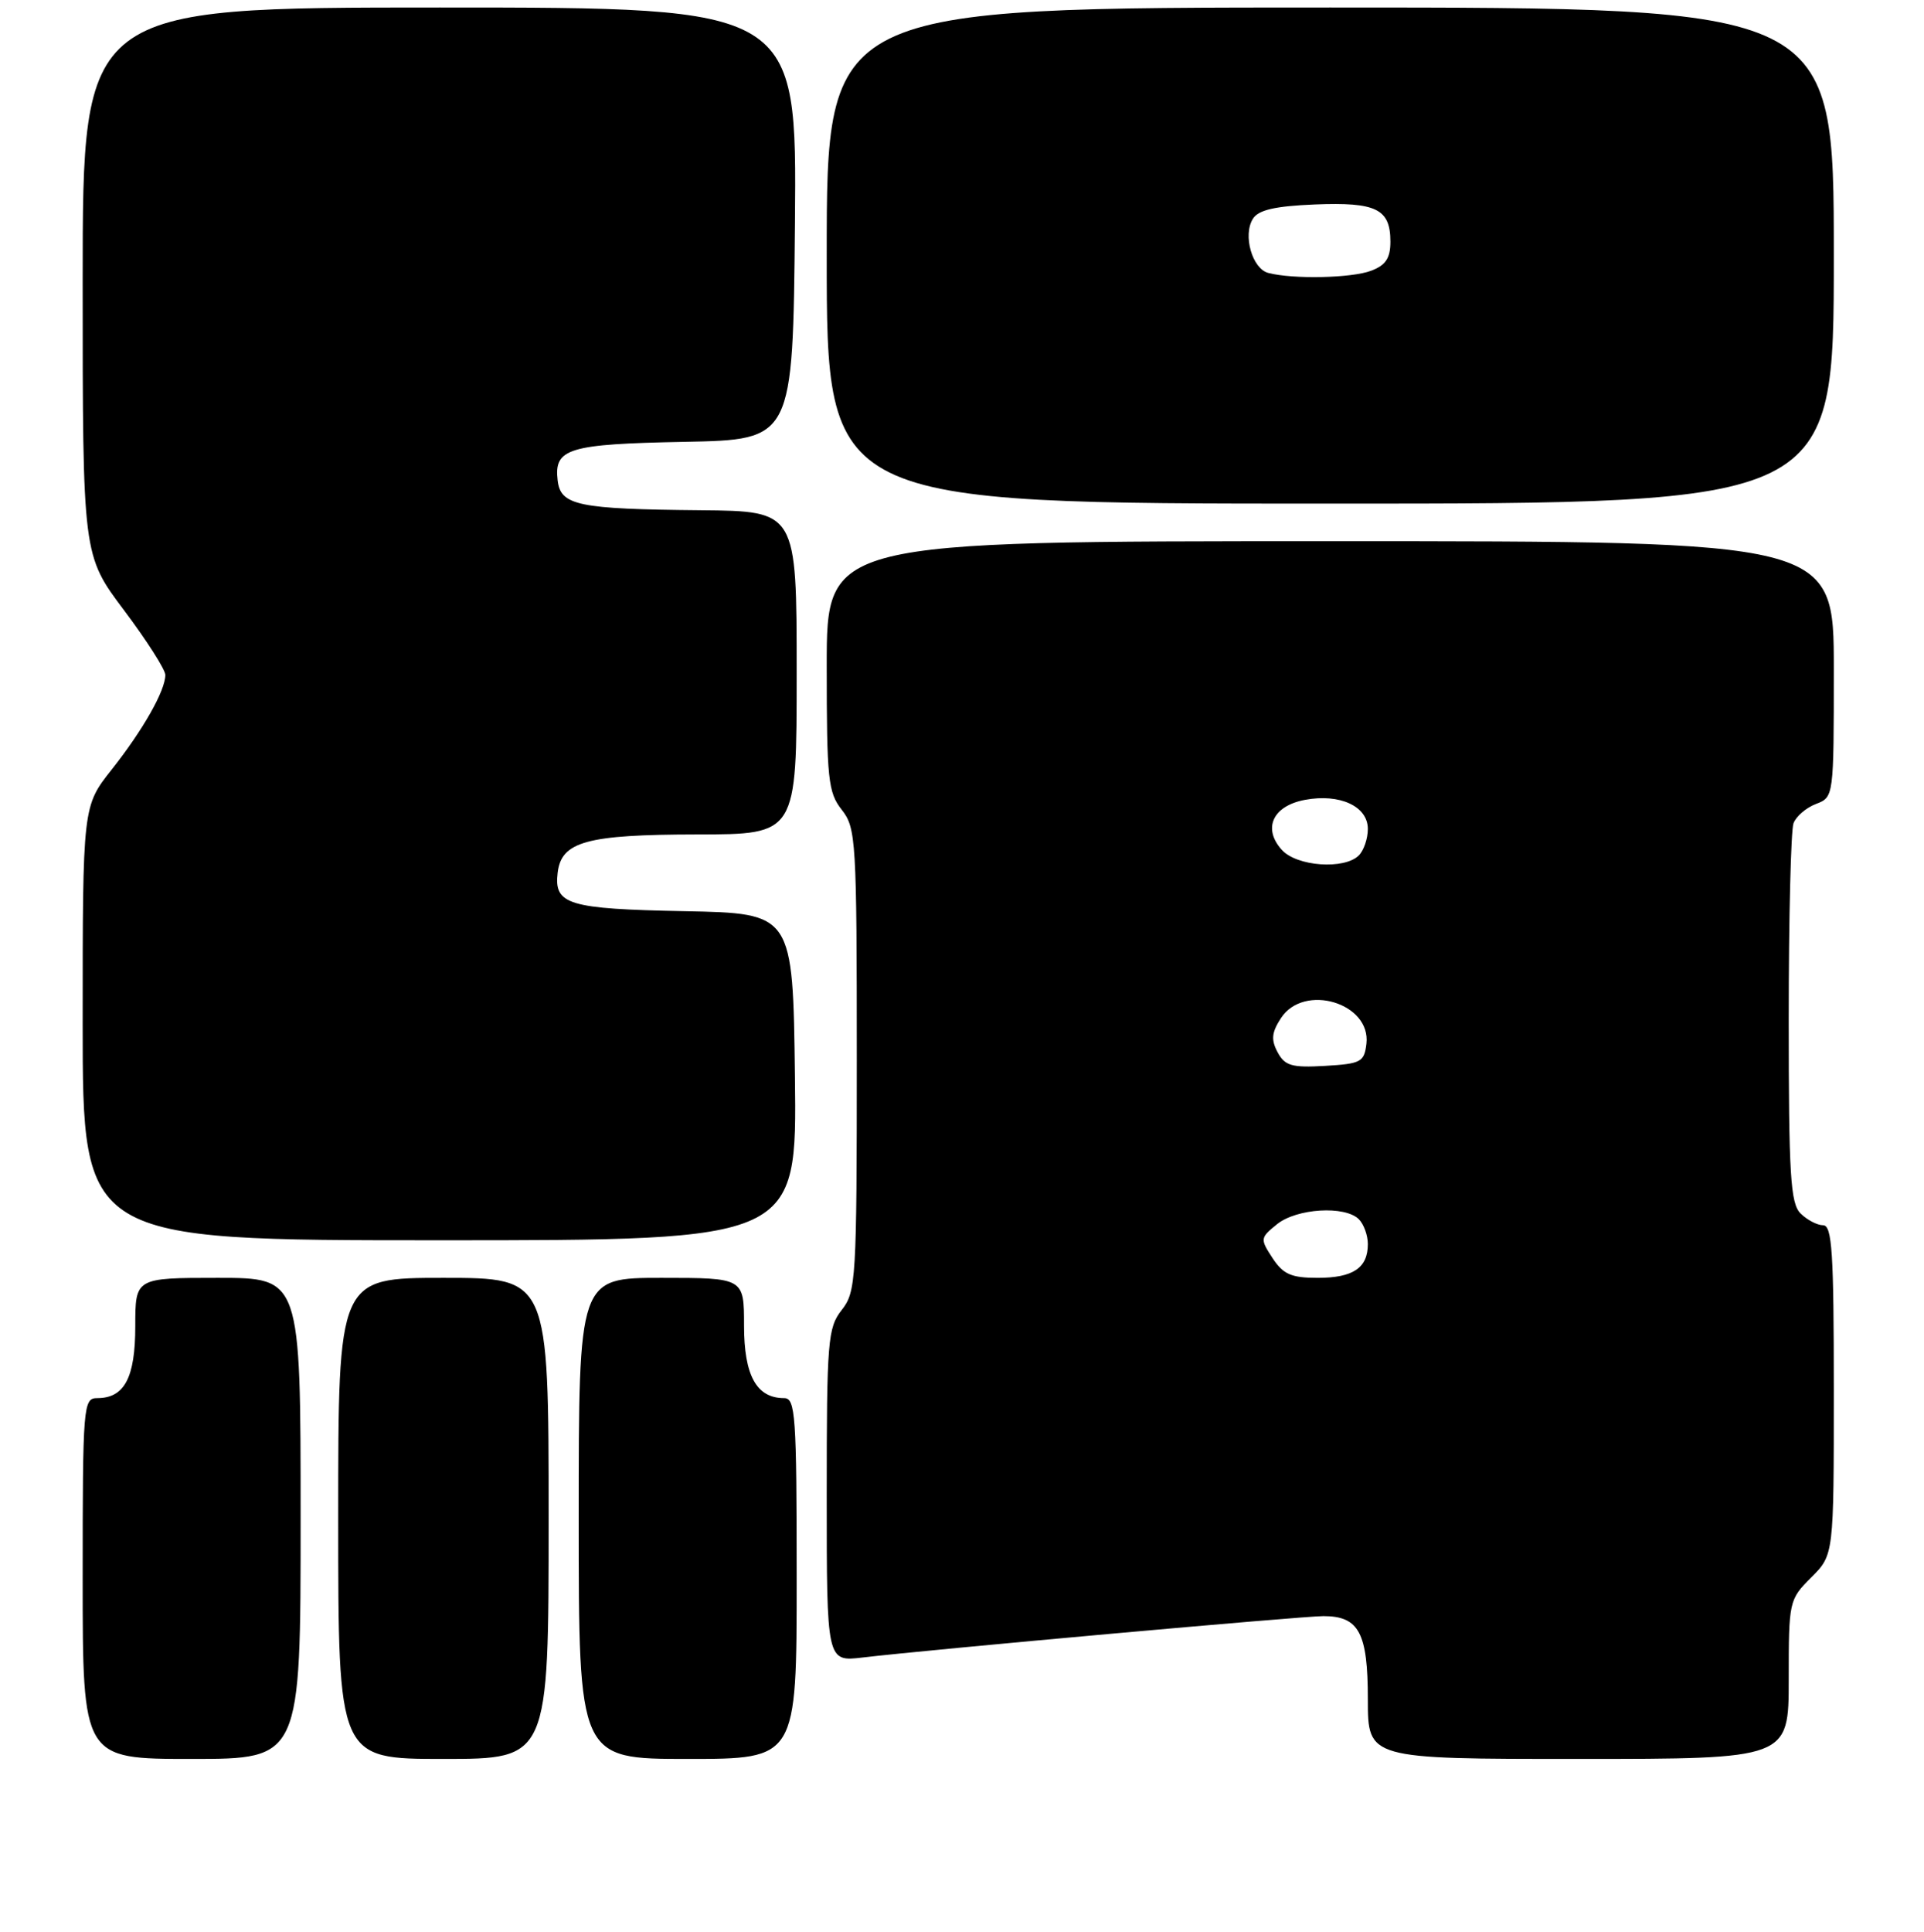 <?xml version="1.0" encoding="UTF-8" standalone="no"?>
<!DOCTYPE svg PUBLIC "-//W3C//DTD SVG 1.1//EN" "http://www.w3.org/Graphics/SVG/1.1/DTD/svg11.dtd" >
<svg xmlns="http://www.w3.org/2000/svg" xmlns:xlink="http://www.w3.org/1999/xlink" version="1.1" viewBox="0 0 256 257">
 <g >
 <path fill="currentColor"
d=" M 40.00 202.00 C 40.00 170.00 40.00 170.00 29.00 170.00 C 18.00 170.00 18.00 170.00 18.00 176.43 C 18.00 183.29 16.56 186.00 12.93 186.00 C 11.08 186.00 11.00 186.96 11.00 210.00 C 11.00 234.00 11.00 234.00 25.50 234.00 C 40.00 234.00 40.00 234.00 40.00 202.00 Z  M 73.00 202.00 C 73.00 170.00 73.00 170.00 59.00 170.00 C 45.00 170.00 45.00 170.00 45.00 202.00 C 45.00 234.00 45.00 234.00 59.00 234.00 C 73.00 234.00 73.00 234.00 73.00 202.00 Z  M 106.00 210.00 C 106.00 188.24 105.84 186.00 104.33 186.00 C 100.66 186.00 99.00 182.99 99.00 176.35 C 99.00 170.00 99.00 170.00 88.00 170.00 C 77.00 170.00 77.00 170.00 77.00 202.00 C 77.00 234.00 77.00 234.00 91.50 234.00 C 106.00 234.00 106.00 234.00 106.00 210.00 Z  M 238.00 223.42 C 238.00 213.00 238.04 212.80 241.00 209.85 C 244.00 206.85 244.00 206.85 244.00 184.92 C 244.00 166.59 243.77 163.00 242.57 163.00 C 241.79 163.00 240.44 162.29 239.57 161.43 C 238.23 160.09 238.00 156.31 238.00 135.51 C 238.00 122.12 238.29 110.42 238.64 109.51 C 238.99 108.59 240.34 107.44 241.64 106.95 C 243.99 106.05 244.00 106.00 244.00 89.02 C 244.00 72.00 244.00 72.00 177.00 72.00 C 110.00 72.00 110.00 72.00 110.00 88.59 C 110.00 103.67 110.18 105.42 112.00 107.73 C 113.90 110.14 114.00 111.78 114.00 141.00 C 114.00 170.22 113.90 171.86 112.00 174.27 C 110.14 176.64 110.00 178.33 110.00 198.94 C 110.00 221.07 110.00 221.07 114.75 220.51 C 123.48 219.47 173.27 215.00 176.08 215.00 C 180.82 215.00 182.00 217.21 182.00 226.07 C 182.00 234.00 182.00 234.00 210.00 234.00 C 238.00 234.00 238.00 234.00 238.00 223.42 Z  M 105.77 143.25 C 105.50 121.50 105.50 121.50 91.07 121.22 C 75.60 120.92 73.70 120.35 74.20 116.11 C 74.69 111.95 78.05 111.03 92.75 111.01 C 106.00 111.00 106.00 111.00 106.00 89.50 C 106.00 68.00 106.00 68.00 93.25 67.88 C 76.88 67.73 74.59 67.25 74.20 63.91 C 73.70 59.65 75.59 59.08 91.07 58.78 C 105.50 58.50 105.50 58.50 105.77 29.75 C 106.03 1.00 106.03 1.00 58.52 1.00 C 11.00 1.00 11.00 1.00 11.00 37.43 C 11.00 73.87 11.00 73.87 16.50 81.18 C 19.52 85.20 22.00 89.08 22.00 89.79 C 22.00 91.88 19.03 97.11 14.86 102.38 C 11.00 107.26 11.00 107.26 11.00 136.13 C 11.00 165.00 11.00 165.00 58.52 165.00 C 106.04 165.00 106.04 165.00 105.77 143.25 Z  M 244.00 34.00 C 244.00 1.00 244.00 1.00 177.00 1.00 C 110.00 1.00 110.00 1.00 110.00 34.00 C 110.00 67.00 110.00 67.00 177.00 67.00 C 244.00 67.00 244.00 67.00 244.00 34.00 Z  M 169.32 167.37 C 167.65 164.82 167.67 164.68 169.91 162.87 C 172.52 160.75 178.96 160.36 180.80 162.20 C 181.46 162.86 182.00 164.34 182.00 165.50 C 182.00 168.68 180.04 170.00 175.32 170.00 C 171.81 170.00 170.74 169.53 169.32 167.37 Z  M 169.99 139.98 C 169.10 138.31 169.20 137.35 170.45 135.43 C 173.52 130.76 182.43 133.44 181.81 138.85 C 181.52 141.29 181.09 141.52 176.31 141.80 C 171.88 142.06 170.96 141.79 169.99 139.98 Z  M 170.56 113.07 C 167.97 110.21 169.35 107.21 173.63 106.41 C 178.27 105.54 182.00 107.26 182.00 110.28 C 182.00 111.56 181.46 113.14 180.80 113.80 C 178.88 115.72 172.55 115.27 170.56 113.07 Z  M 168.75 36.31 C 166.61 35.75 165.34 31.27 166.71 29.10 C 167.44 27.93 169.64 27.42 174.95 27.20 C 183.12 26.87 185.00 27.79 185.00 32.15 C 185.00 34.34 184.38 35.29 182.43 36.02 C 179.86 37.00 172.03 37.17 168.75 36.31 Z "/>
</g>
</svg>